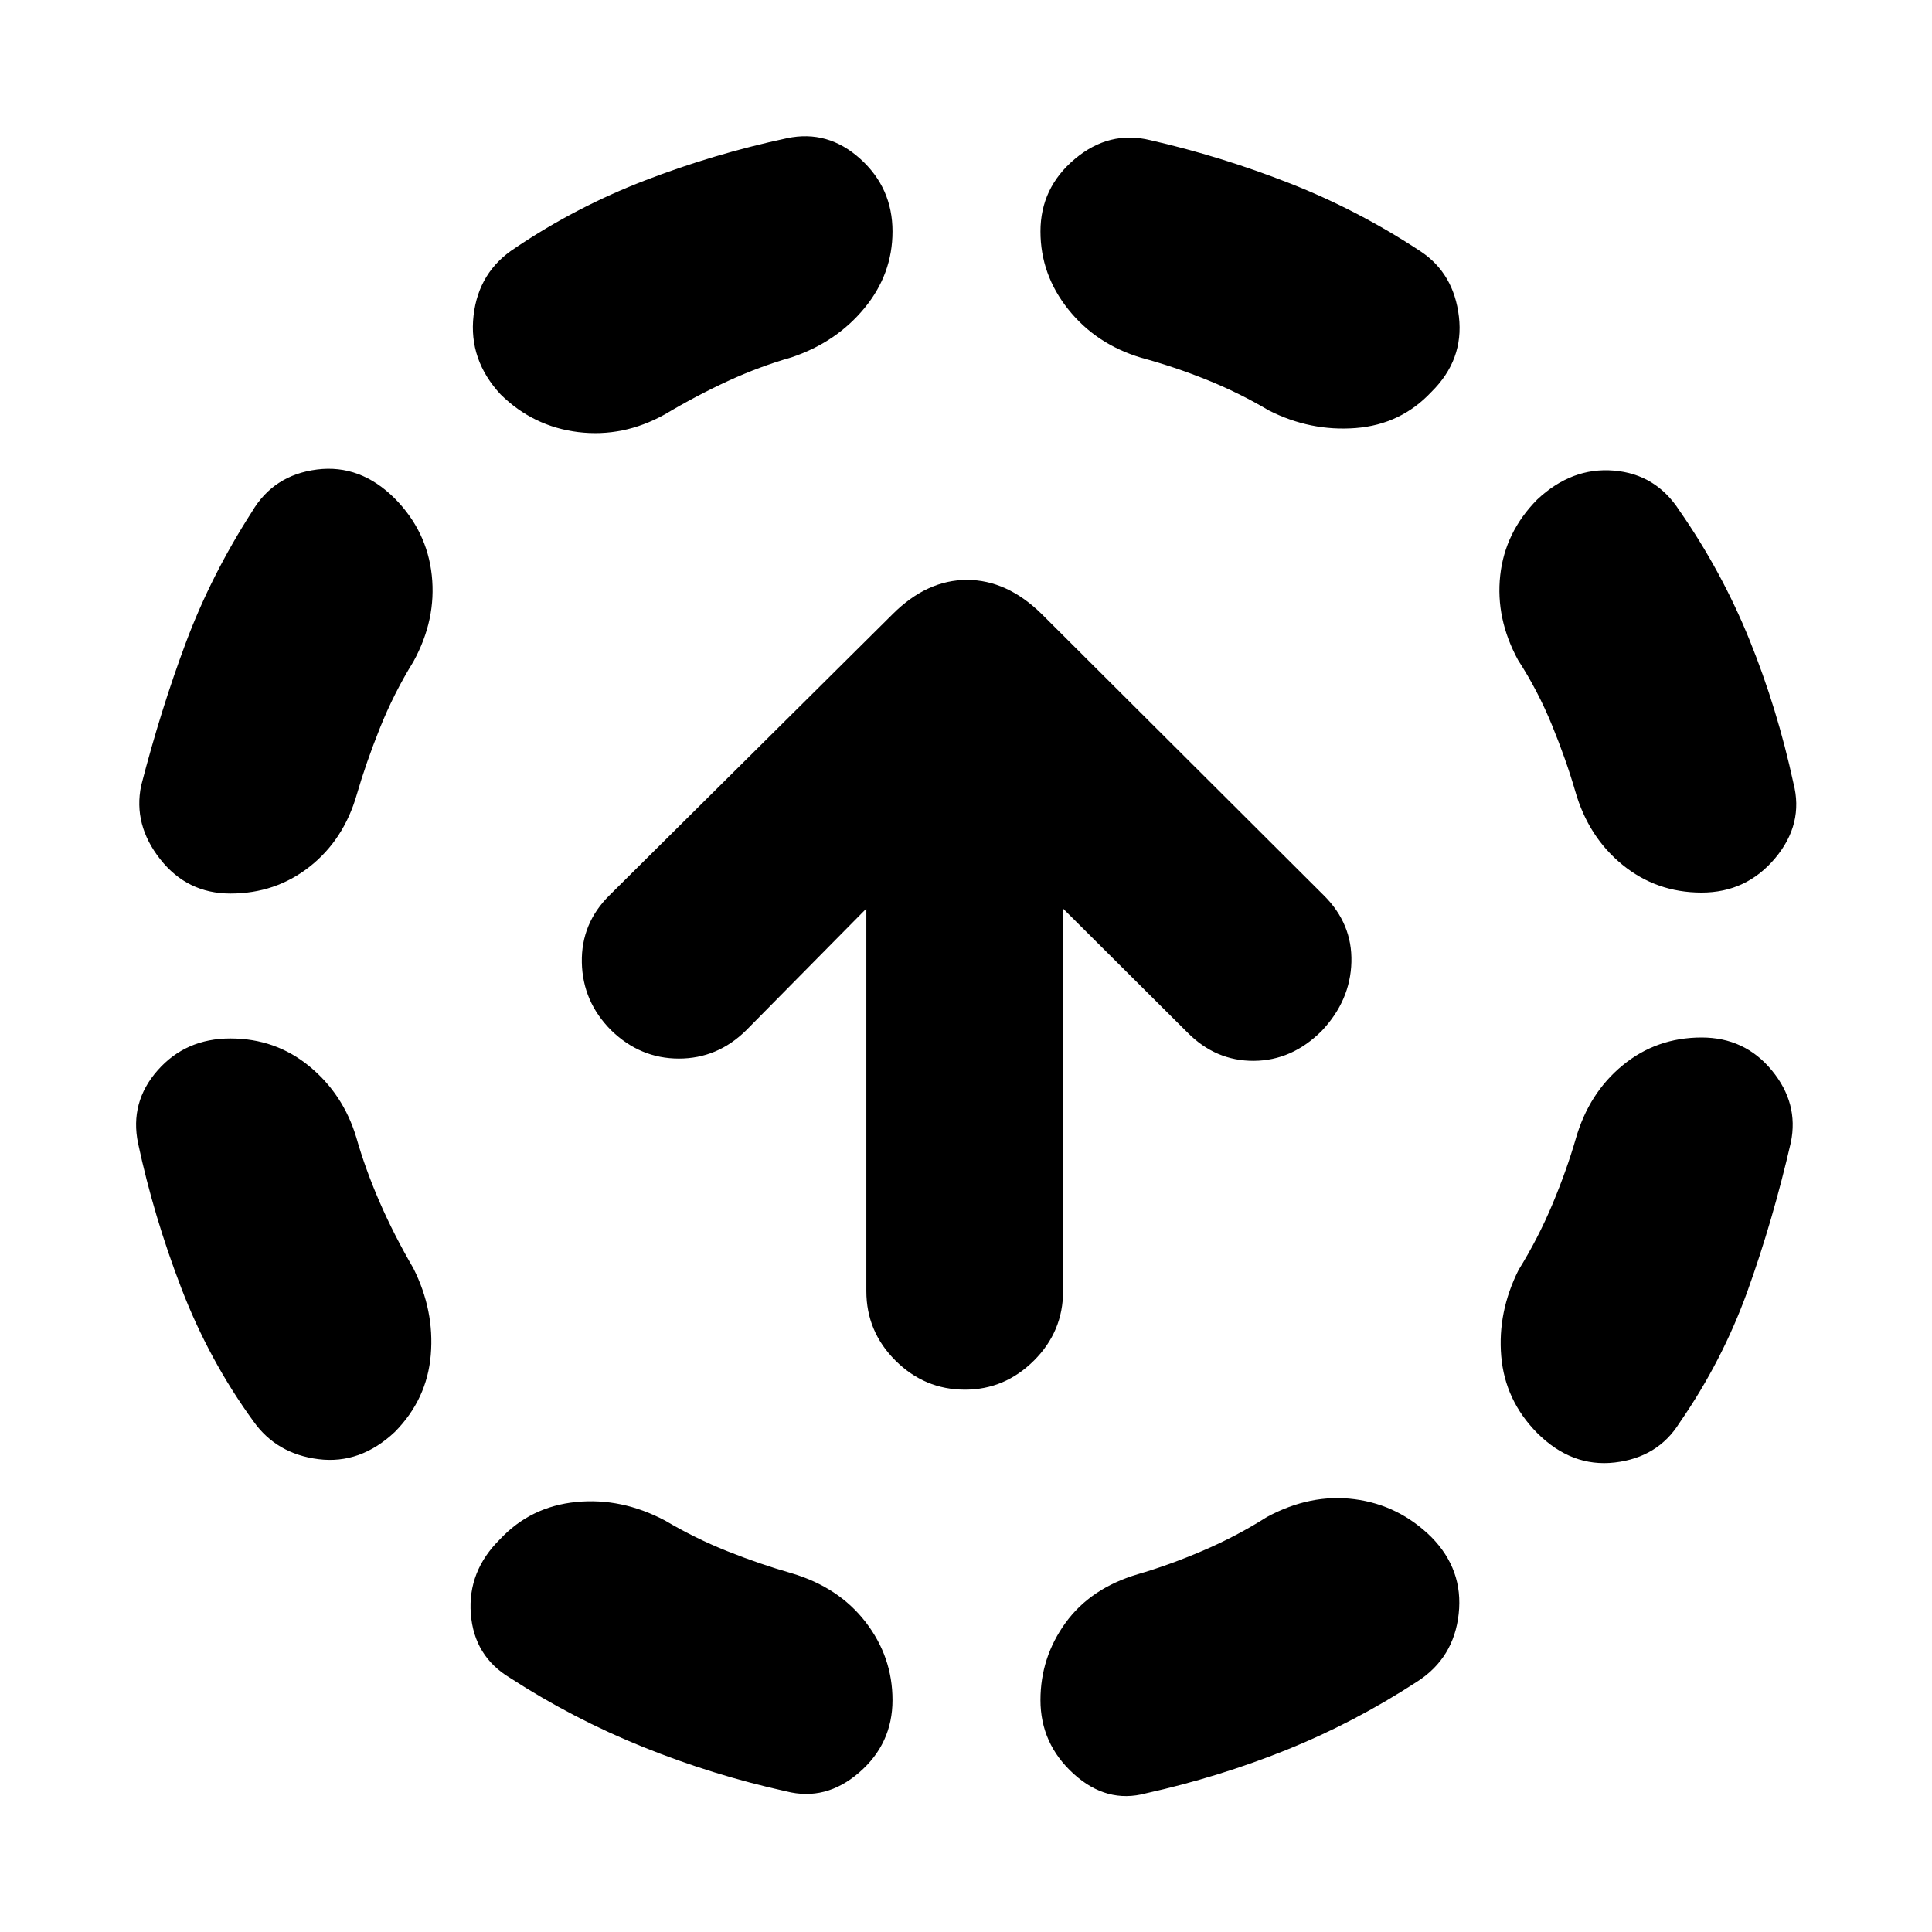 <svg xmlns="http://www.w3.org/2000/svg" height="20" viewBox="0 -960 960 960" width="20"><path d="M177.02-394.89q4.52 15.85 11.57 32.07 7.04 16.23 16.84 33.08 10.48 20.91 8.62 42.97-1.85 22.05-17.81 38.25-17.2 16.19-38.01 13.57-20.82-2.62-32.3-18.81-22.04-30.28-35.8-66.07-13.76-35.78-21.52-72.06-4.24-20.44 9.72-36.27Q92.28-444 114.48-444q22.43 0 39.25 13.84 16.81 13.83 23.29 35.27Zm28.41-236.37q-9.8 15.85-16.72 33.19-6.93 17.35-11.45 32.96-6.48 22.44-23.41 35.77Q136.91-516 114.48-516q-21.44 0-34.89-17.08-13.46-17.07-9.46-36.51 9.76-37.8 22.28-71.23 12.52-33.42 32.81-64.94 10.71-18.2 32.27-20.94 21.55-2.73 38.75 14.46 15.96 16.2 18.31 38.13 2.36 21.94-9.12 42.85ZM330.5-204.43q14.85 8.8 30.93 15.22 16.09 6.43 31.94 10.95 23.43 6.96 36.77 24.27 13.34 17.32 13.34 38.75 0 21.67-16.58 36.01-16.57 14.34-36.25 9.34-36.28-8-71.06-22.02-34.79-14.02-66.07-34.31-17.95-10.71-19.57-31.89-1.62-21.17 14.57-37.13 15.2-16.19 37.75-18.43 22.56-2.24 44.23 9.24Zm62.87-578.03q-15.85 4.53-31.44 11.69-15.58 7.16-31.67 16.73-20.67 11.47-42.99 8.74-22.31-2.74-38.51-18.7-15.96-17.2-13.46-39.13 2.5-21.94 20.7-33.65 30.04-20.29 64.45-33.55 34.4-13.26 70.68-21.02 20.2-4.24 36.27 10.22 16.08 14.46 16.08 36.13 0 21.2-13.96 38.13-13.95 16.94-36.15 24.41ZM629.5-206.2q21.67-11.71 43.61-8.85 21.93 2.85 38.13 18.81 15.96 16.2 13.58 38.13-2.39 21.94-20.58 33.65-31.52 20.53-65.19 34.05-33.66 13.52-69.7 21.52-19.44 5.24-35.89-9.72Q517-93.57 517-115.24q0-21.19 12.46-38.39 12.45-17.2 35.89-24.15 15.61-4.52 32.33-11.69 16.73-7.16 31.82-16.73Zm-62.39-576.02q-22.44-6.71-36.27-24.03Q517-823.57 517-845q0-21.67 17.08-36.01 17.07-14.34 37.51-9.34 35.04 8 69.2 21.4 34.17 13.41 65.21 33.93 16.43 10.95 18.93 32.39 2.5 21.43-13.69 37.39-15.2 16.2-37.63 17.94-22.44 1.73-43.11-8.74-14.85-8.81-30.82-15.23-15.96-6.43-32.57-10.95Zm215.87 388.09q6.48-22.67 23.29-36.51 16.82-13.84 39.25-13.84 21.44 0 34.89 16.34 13.46 16.34 9.46 35.77-9 39.04-21.52 73.83-12.52 34.78-33.81 65.54-10.71 17.2-32.15 19.7-21.43 2.5-38.63-14.7-15.96-16.2-17.81-38.13-1.86-21.94 8.62-42.85 9.8-15.85 16.84-32.69 7.05-16.85 11.57-32.46Zm-28.65-237.85q-11.24-20.67-8.88-42.11 2.35-21.43 18.31-37.63 17.2-16.19 38.13-14.45 20.94 1.74 32.65 19.93 21.05 30.28 34.83 64.33 13.78 34.04 21.78 71.08 5.24 20.2-9.1 37.28-14.33 17.07-36.53 17.07-22.43 0-39.37-13.84-16.93-13.83-23.41-36.51-4.52-15.6-11.57-32.83-7.04-17.23-16.84-32.32Zm-274.85 362.5q-20 0-34.5-14.43-14.5-14.44-14.5-34.55v-190.06L370.72-448q-14.24 14-33.39 14t-33.59-14q-14.24-14.24-14.63-33.74-.39-19.5 13.85-33.5l140.66-139.67q16.99-16.94 36.87-16.94t37.11 16.94l140.15 139.78q14.25 14.08 13.75 33.18t-14.74 34.18Q642-433 623.03-432.88q-18.97.12-33.03-14.12l-61.76-61.52v190.06q0 20.11-14.5 34.55-14.5 14.43-34.26 14.43Z"/></svg>